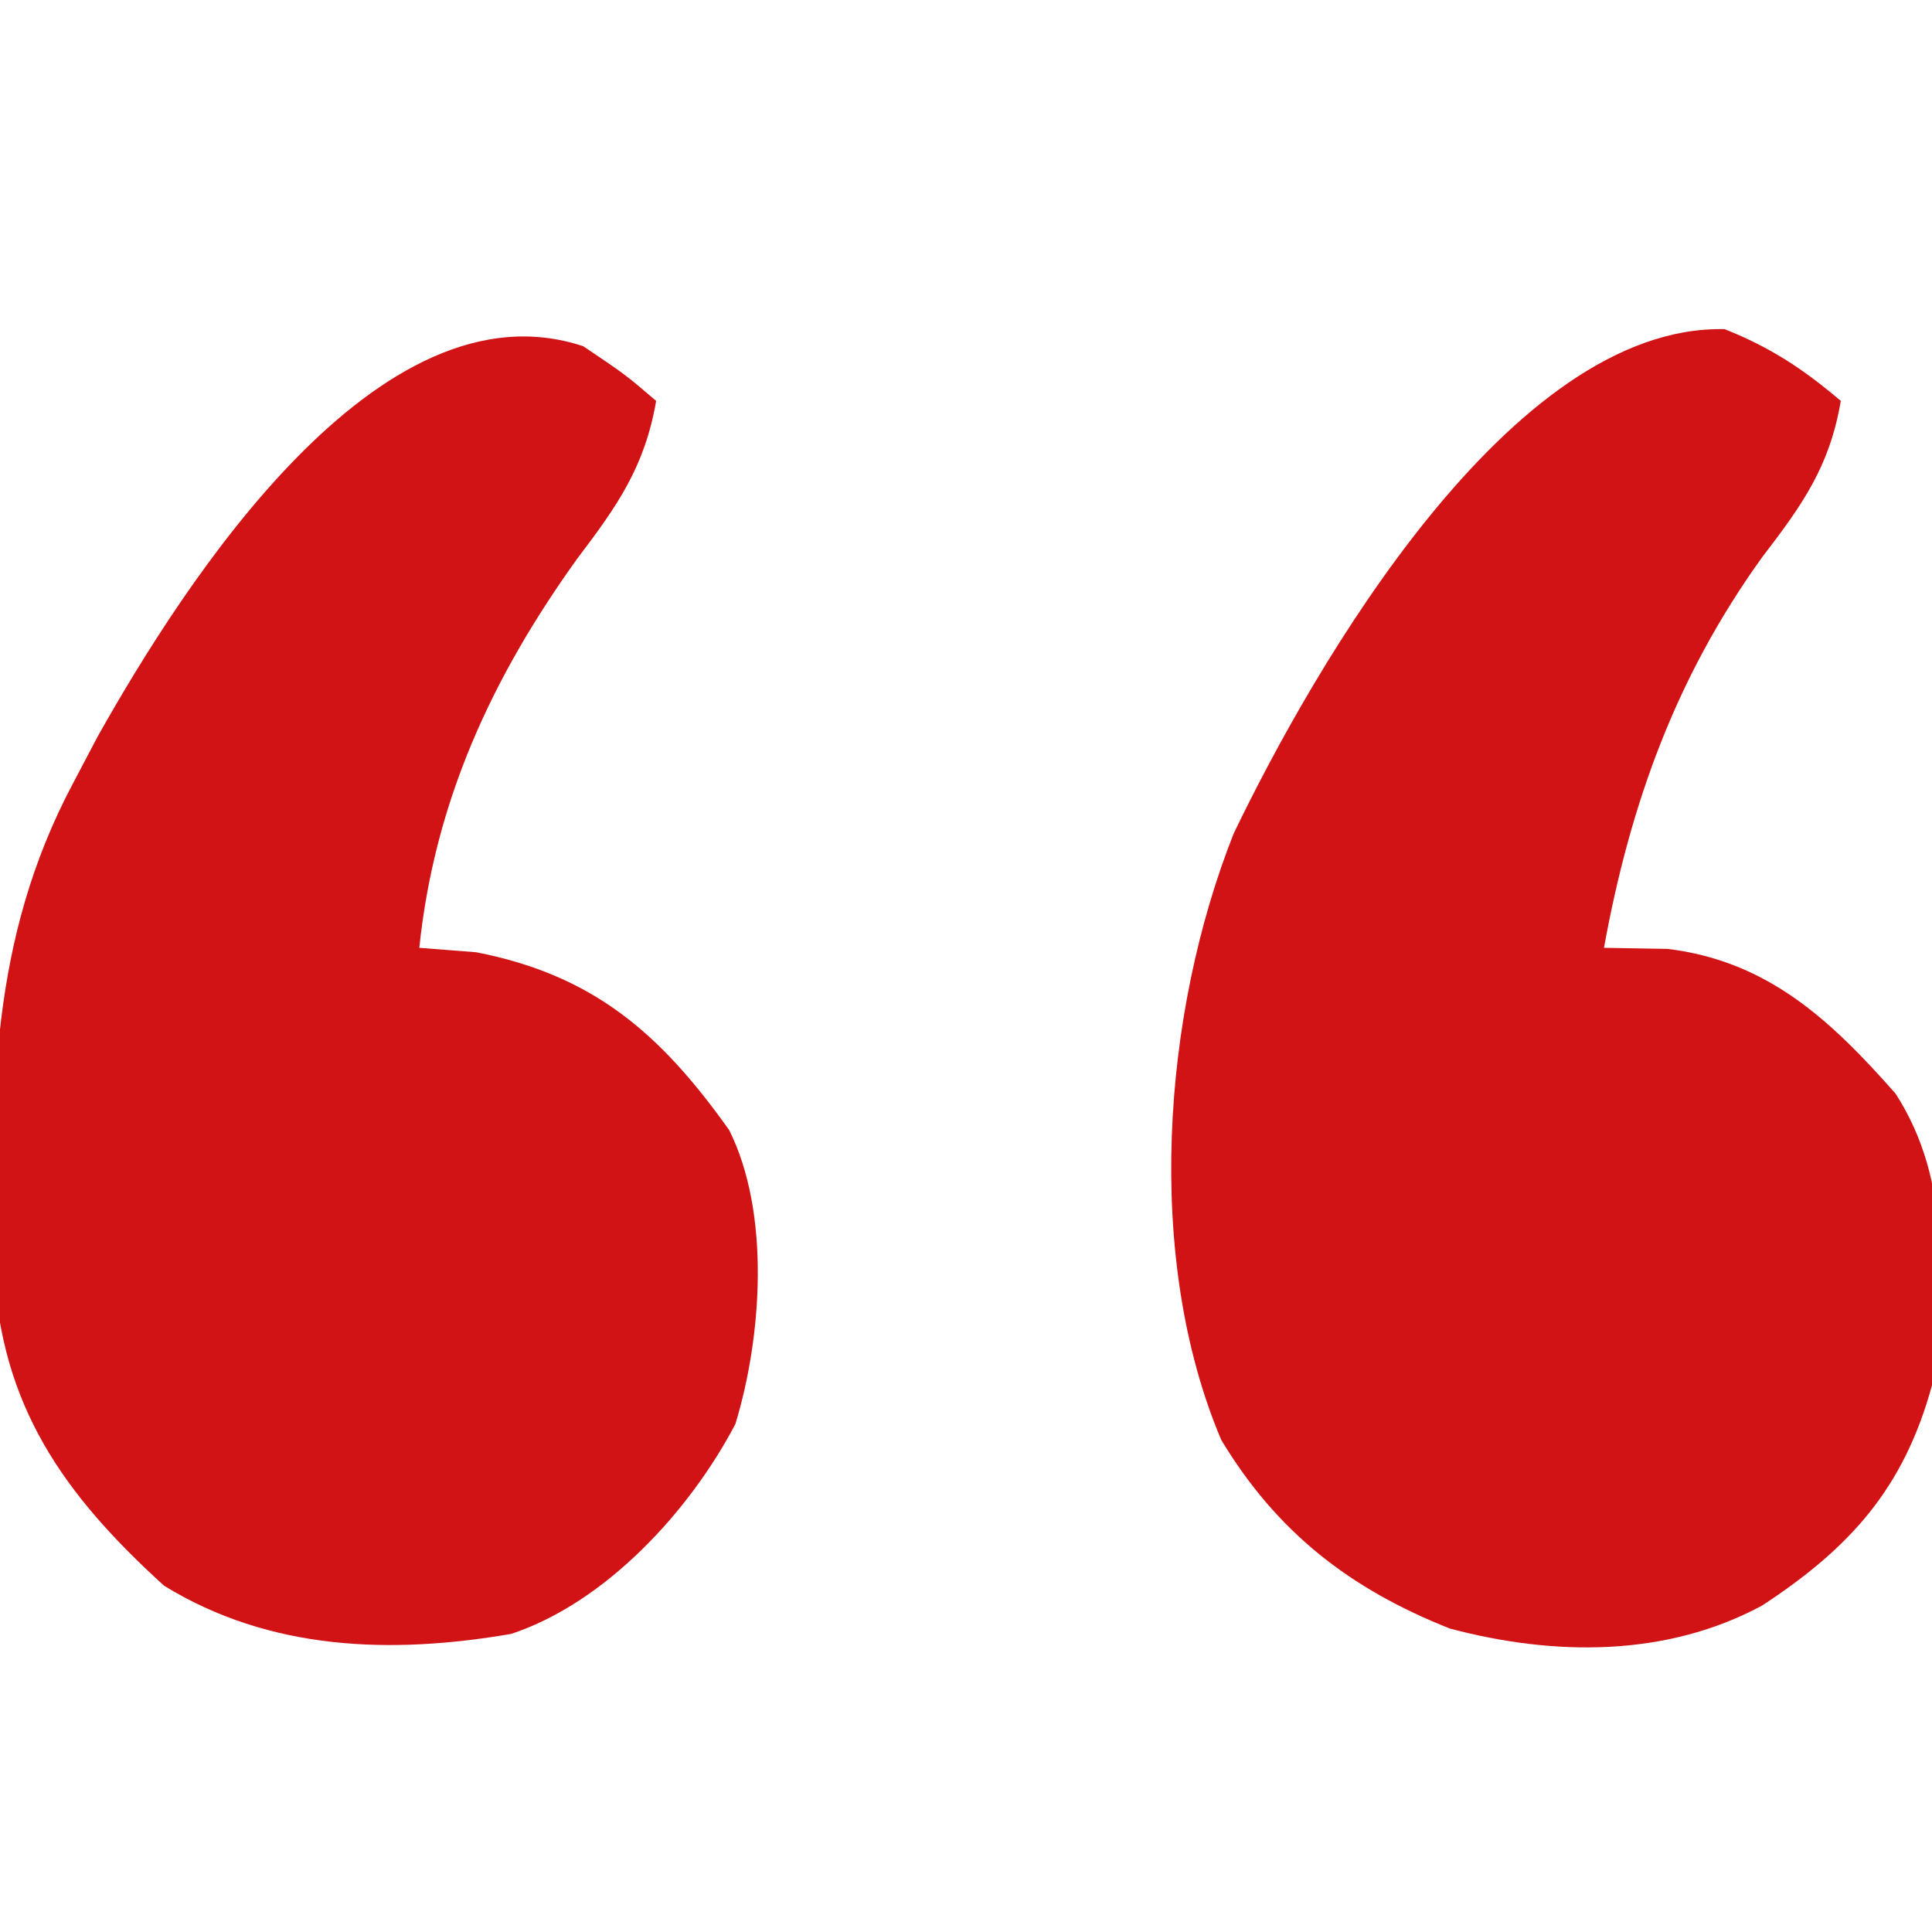 <?xml version="1.0" encoding="UTF-8"?>
<svg xmlns="http://www.w3.org/2000/svg" xmlns:xlink="http://www.w3.org/1999/xlink" width="34px" height="34px" viewBox="0 0 34 34" version="1.1">
<g id="surface1">
<path style=" stroke:none;fill-rule:nonzero;fill:rgb(82.353%,7.451%,8.235%);fill-opacity:1;" d="M 10.266 6.094 C 11.008 6.594 11.008 6.594 11.547 7.055 C 11.348 8.211 10.867 8.898 10.164 9.824 C 8.66 11.914 7.648 14.098 7.379 16.68 C 7.707 16.707 8.039 16.73 8.379 16.758 C 10.449 17.16 11.629 18.195 12.832 19.887 C 13.562 21.348 13.41 23.527 12.941 25.062 C 12.141 26.586 10.668 28.199 8.996 28.754 C 6.883 29.117 4.75 29.051 2.887 27.906 C 1.109 26.289 0.016 24.738 -0.109 22.301 C -0.16 19.262 -0.176 16.539 1.281 13.793 C 1.426 13.516 1.57 13.242 1.719 12.961 C 3.234 10.266 6.664 4.891 10.266 6.094 Z M 10.266 6.094 "/>
<path style=" stroke:none;fill-rule:nonzero;fill:rgb(82.353%,7.451%,8.235%);fill-opacity:1;" d="M 30.352 5.793 C 31.156 6.113 31.738 6.496 32.395 7.055 C 32.199 8.211 31.719 8.883 31.012 9.805 C 29.496 11.91 28.691 14.137 28.227 16.68 C 28.598 16.688 28.969 16.691 29.348 16.699 C 31.109 16.914 32.215 17.949 33.359 19.246 C 34.363 20.805 34.18 22.594 34 24.379 C 33.504 26.191 32.562 27.238 31.012 28.254 C 29.32 29.168 27.344 29.145 25.516 28.66 C 23.762 27.965 22.473 26.969 21.492 25.34 C 20.137 22.145 20.453 17.84 21.711 14.668 C 23.117 11.746 26.582 5.703 30.352 5.793 Z M 30.352 5.793 "/>
</g>
</svg>
